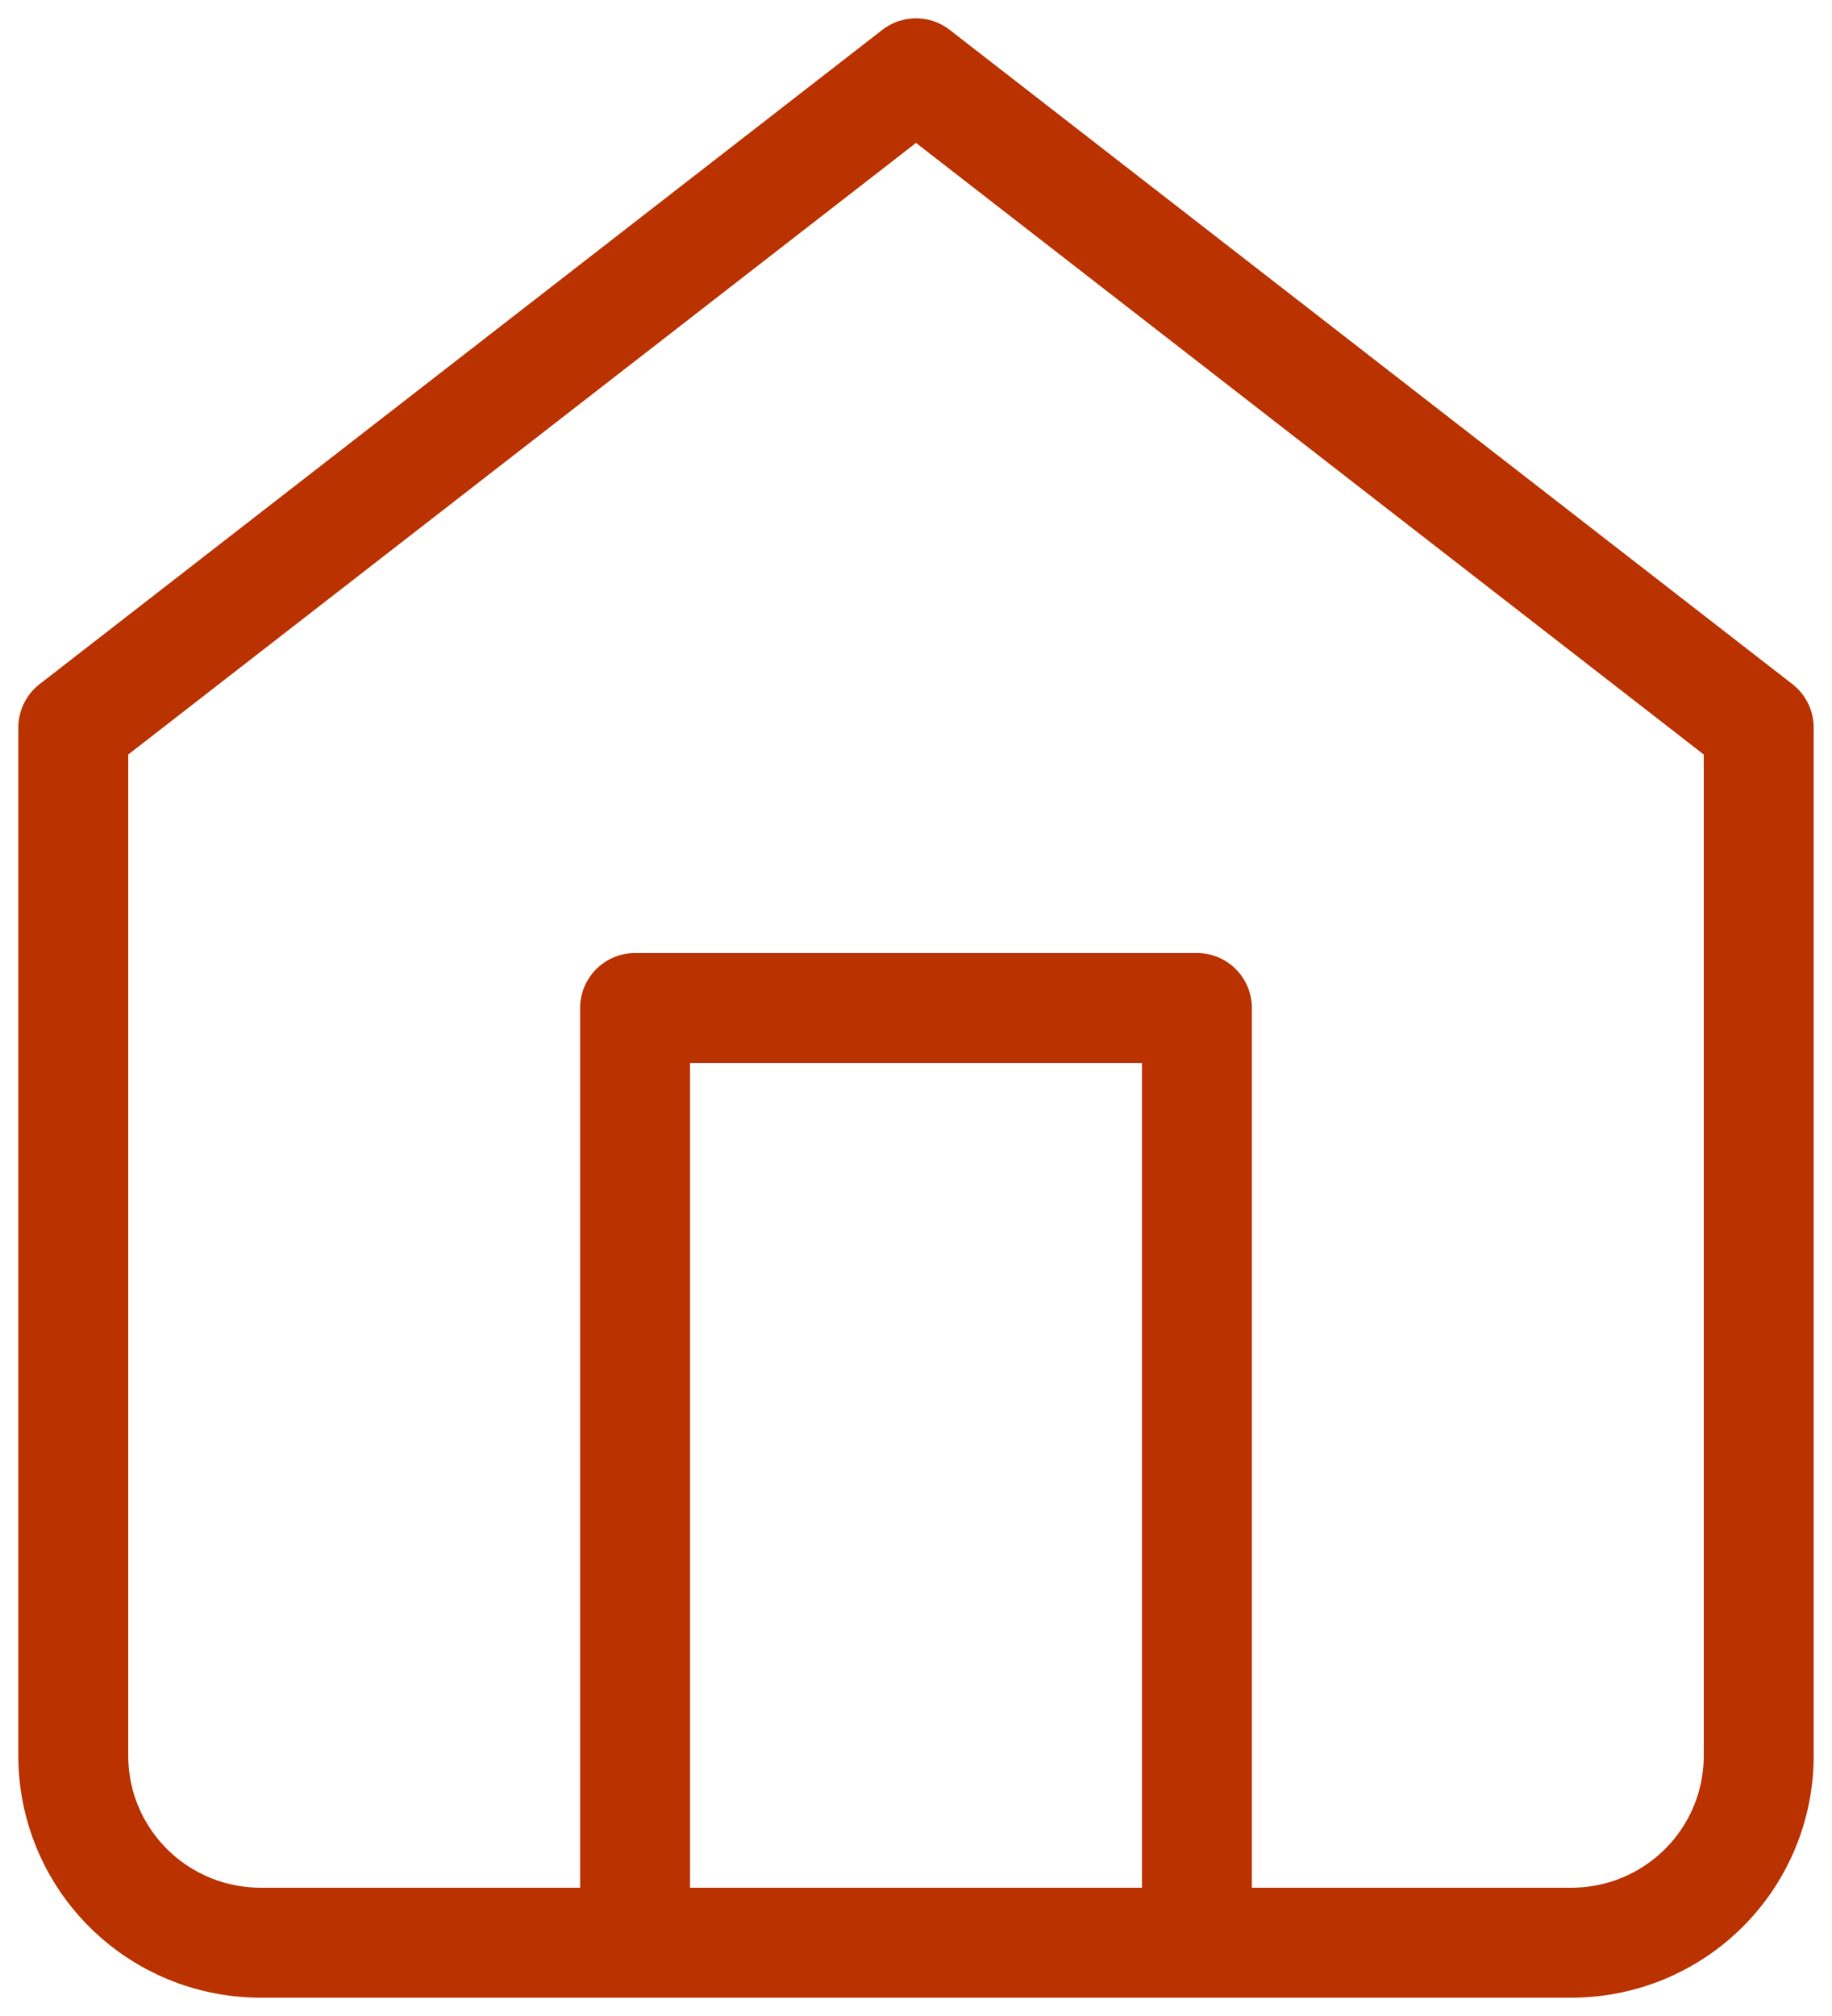 <svg width="50" height="55" viewBox="0 0 50 55" fill="none" xmlns="http://www.w3.org/2000/svg">
<path d="M17.333 53V27.5H32.667V53M2 19.85L25 2L48 19.85V47.9C48 49.253 47.462 50.55 46.503 51.506C45.544 52.463 44.244 53 42.889 53H7.111C5.756 53 4.456 52.463 3.497 51.506C2.538 50.55 2 49.253 2 47.9V19.85Z" stroke="#B93200" stroke-width="3" stroke-linecap="round" stroke-linejoin="round"/>
</svg>
